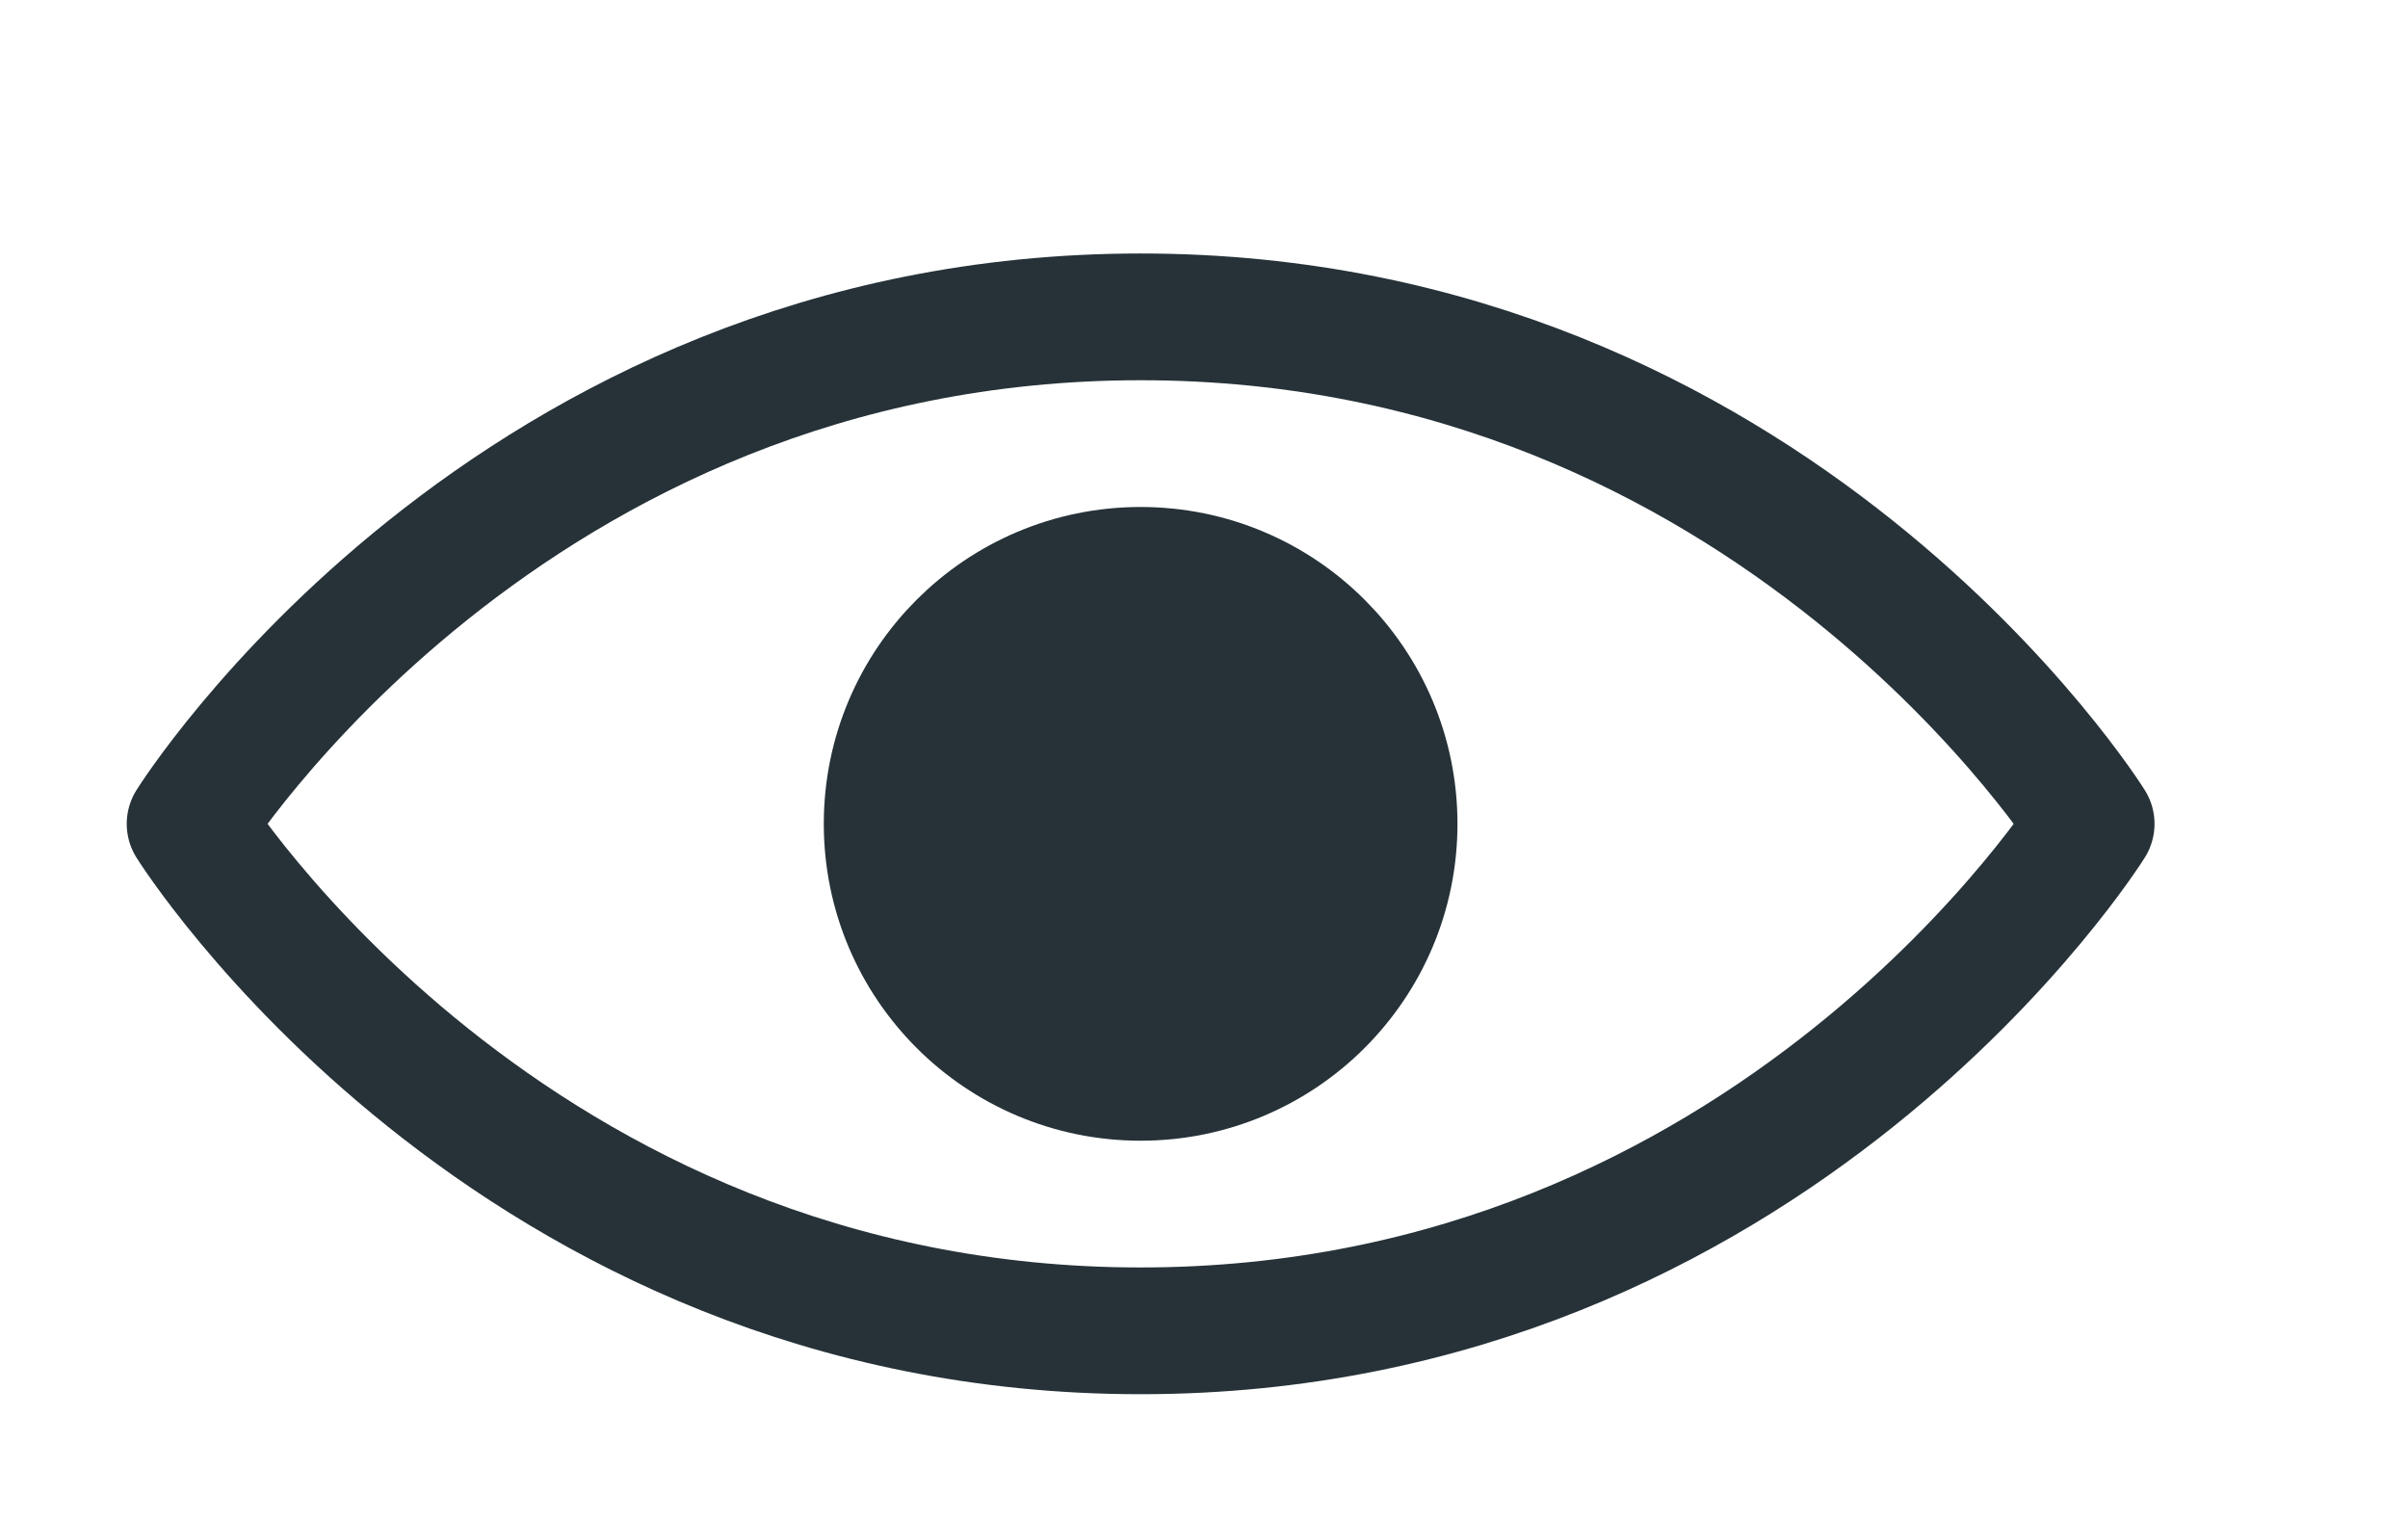 <svg width="19" height="12" enable-background="new 0 0 19 14" version="1.1" viewBox="0 0 19 12" xml:space="preserve" xmlns="http://www.w3.org/2000/svg">
<style type="text/css">
	.st0{fill:none;stroke:#263238;stroke-linecap:round;stroke-linejoin:round;stroke-miterlimit:10;}
</style>


<path d="m16.5 6.5s-2.5 4-7.5 4-7.5-4-7.5-4 2.5-4 7.5-4 7.5 4 7.5 4z" enable-background="new 0 0 18 15" fill="none" stroke="#263238" stroke-linejoin="round"/><circle cx="9" cy="6.5" r="2" enable-background="new 0 0 18 15" fill="#263238" stroke="#263238"/></svg>
